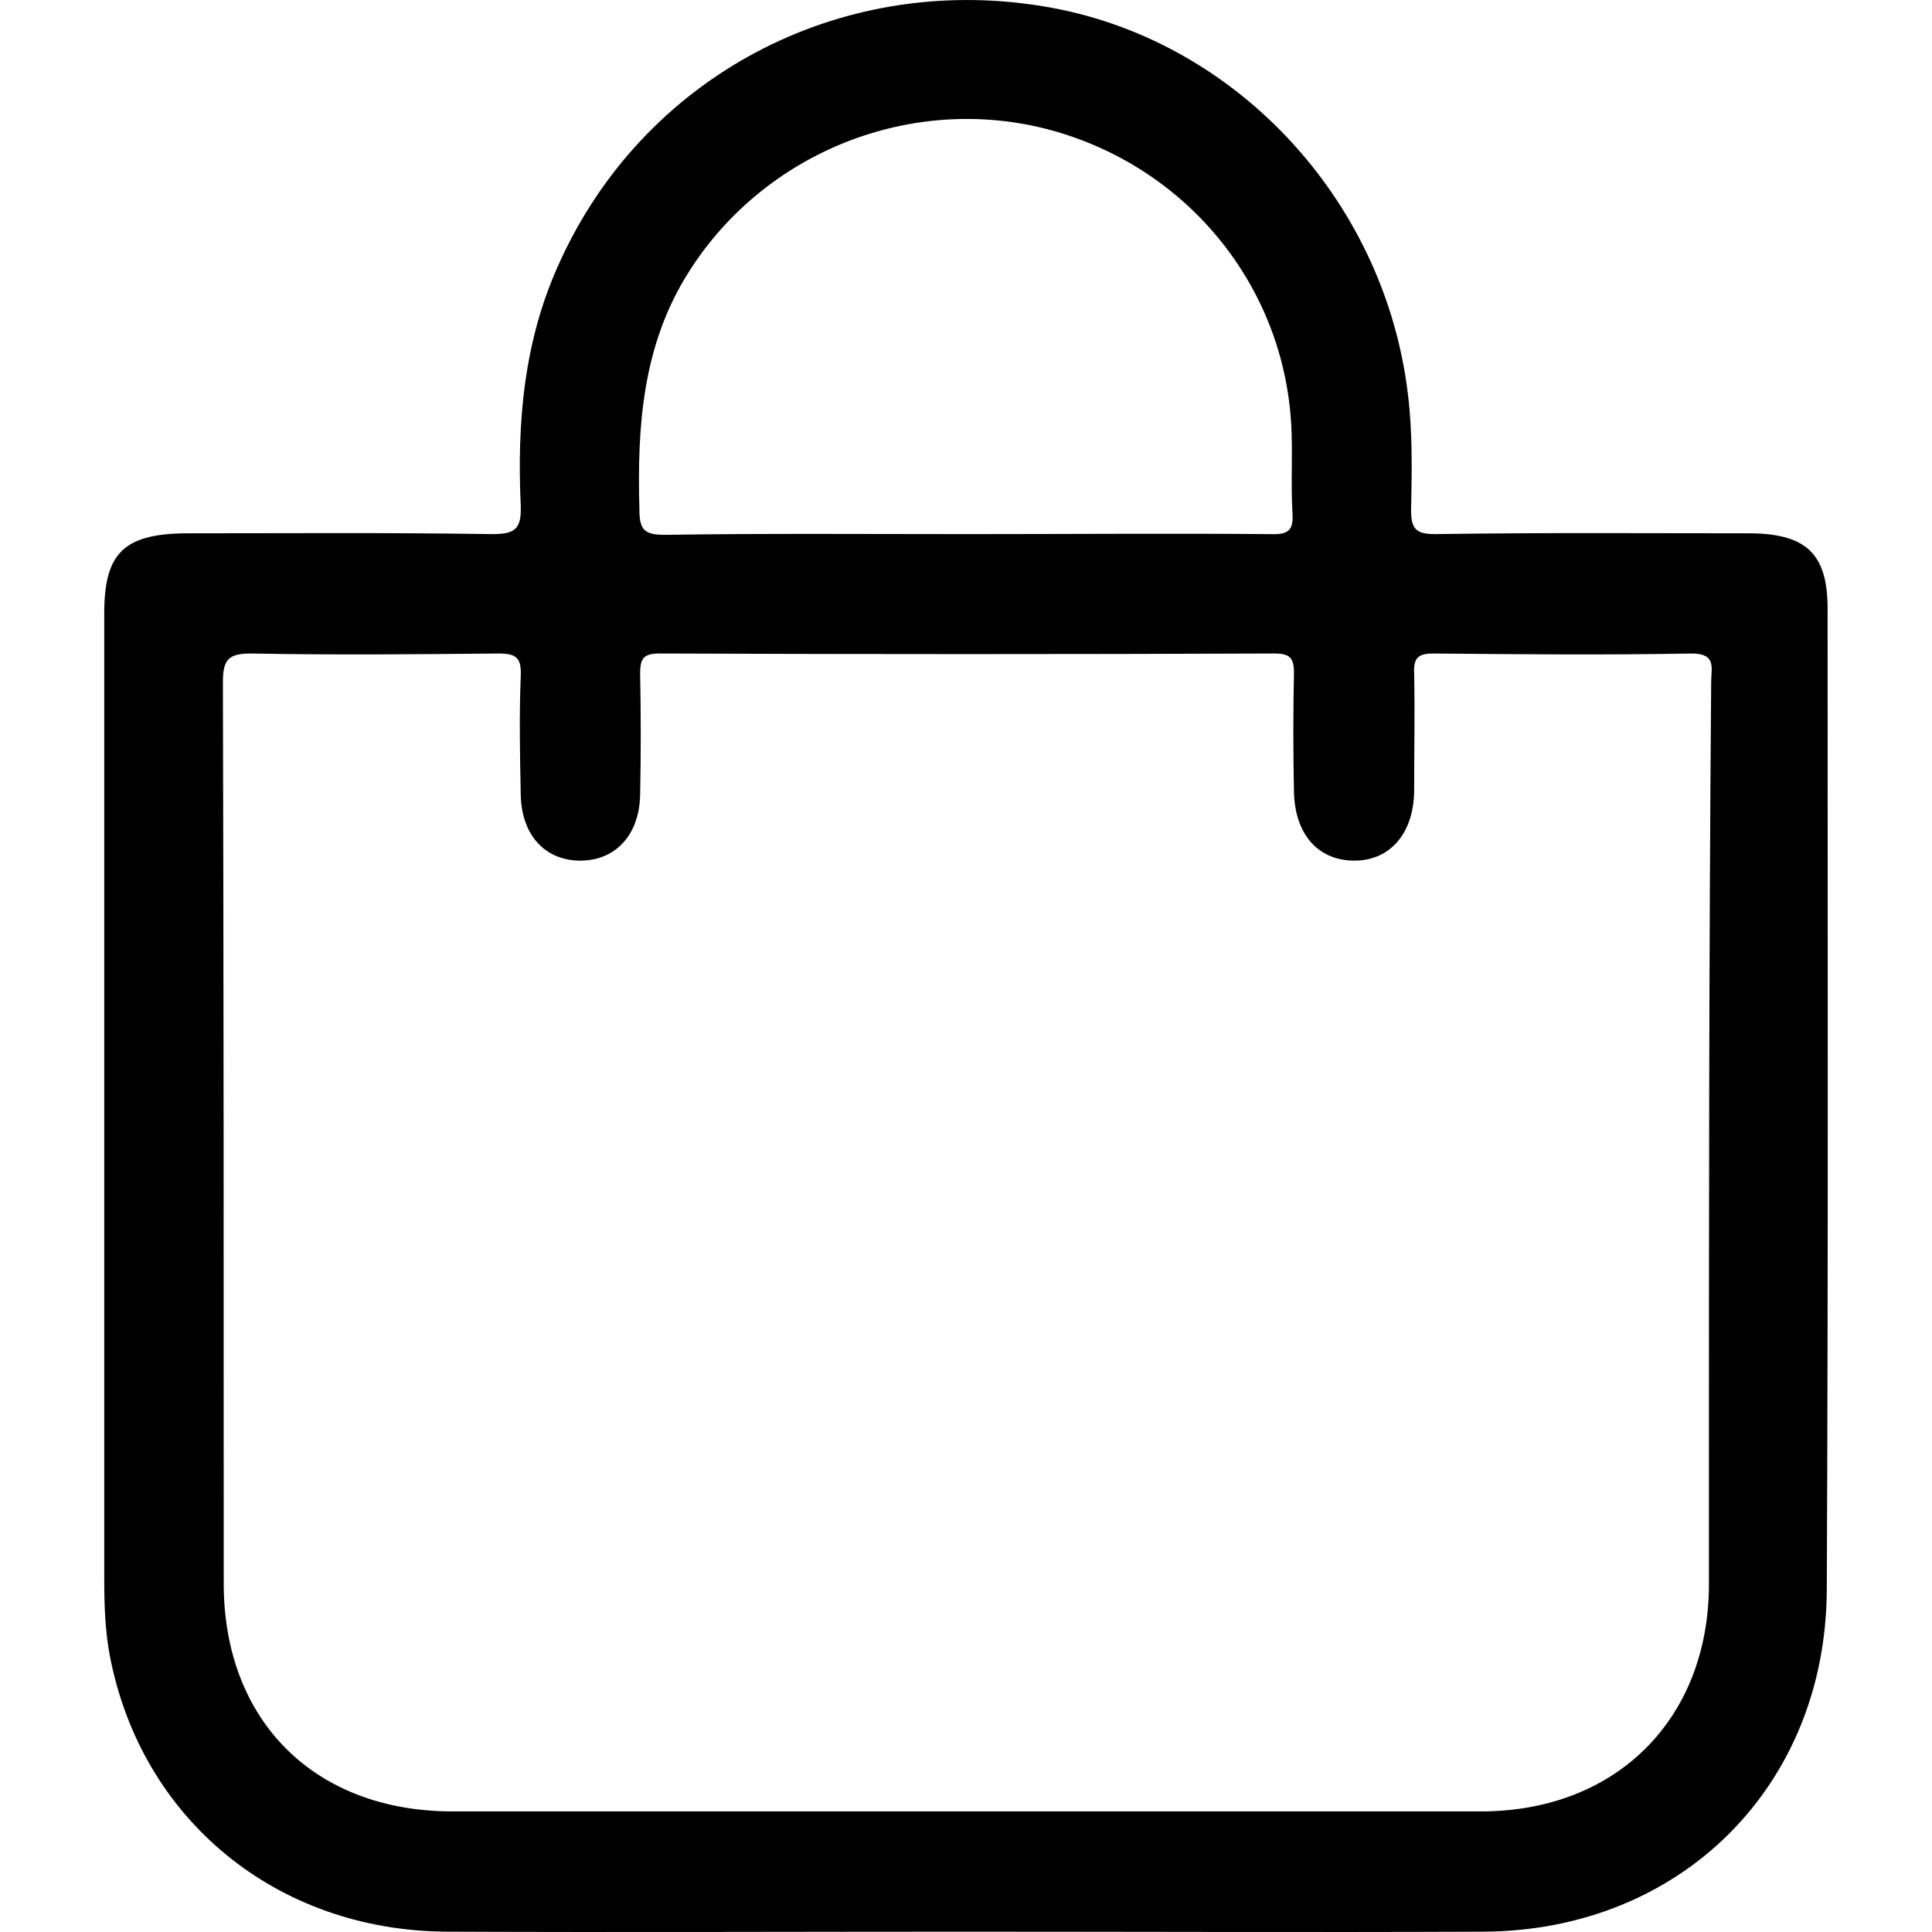 <svg width="24" height="24" viewBox="0 0 24 24" fill="none" xmlns="http://www.w3.org/2000/svg">
<path d="M22.703 7.56C22.703 6.885 22.442 6.635 21.758 6.625C20.448 6.625 19.138 6.615 17.828 6.635C17.587 6.635 17.529 6.567 17.529 6.336C17.539 5.854 17.548 5.373 17.49 4.9C17.201 2.463 15.313 0.449 12.933 0.074C10.409 -0.331 7.991 0.96 6.95 3.263C6.507 4.226 6.421 5.247 6.469 6.288C6.478 6.577 6.392 6.635 6.112 6.635C4.84 6.615 3.569 6.625 2.297 6.625C1.536 6.635 1.295 6.875 1.295 7.617C1.295 11.616 1.295 15.614 1.295 19.622C1.295 19.93 1.305 20.248 1.362 20.556C1.748 22.599 3.434 23.986 5.553 23.996C7.692 24.005 9.831 23.996 11.97 23.996C14.118 23.996 16.267 24.005 18.425 23.996C20.872 23.986 22.683 22.194 22.693 19.747C22.712 15.681 22.703 11.625 22.703 7.56ZM8.55 3.388C9.494 1.885 11.334 1.153 13.049 1.615C14.783 2.087 15.997 3.609 16.045 5.392C16.055 5.719 16.036 6.037 16.055 6.365C16.074 6.596 15.997 6.644 15.775 6.635C14.513 6.625 13.261 6.635 11.999 6.635C10.746 6.635 9.504 6.625 8.261 6.644C8.01 6.644 7.943 6.586 7.943 6.336C7.914 5.295 7.981 4.293 8.55 3.388ZM21.229 18.658C21.229 19.005 21.229 19.352 21.229 19.699C21.219 21.356 20.082 22.493 18.415 22.502C16.267 22.502 14.118 22.502 11.96 22.502C9.85 22.502 7.731 22.502 5.621 22.502C3.906 22.502 2.779 21.375 2.779 19.67C2.779 15.932 2.779 12.194 2.769 8.465C2.769 8.176 2.856 8.118 3.126 8.118C4.147 8.138 5.168 8.128 6.189 8.118C6.411 8.118 6.478 8.166 6.469 8.398C6.449 8.889 6.459 9.38 6.469 9.872C6.478 10.363 6.758 10.681 7.191 10.691C7.634 10.7 7.943 10.382 7.952 9.872C7.962 9.371 7.962 8.86 7.952 8.359C7.952 8.176 8.001 8.118 8.193 8.118C10.737 8.128 13.29 8.128 15.833 8.118C16.026 8.118 16.074 8.176 16.074 8.359C16.064 8.851 16.064 9.342 16.074 9.833C16.084 10.354 16.363 10.681 16.806 10.691C17.259 10.7 17.558 10.363 17.567 9.833C17.567 9.342 17.577 8.851 17.567 8.359C17.558 8.166 17.625 8.118 17.808 8.118C18.878 8.128 19.947 8.138 21.017 8.118C21.325 8.118 21.257 8.301 21.257 8.465C21.229 11.856 21.229 15.257 21.229 18.658Z" fill="black"/>
</svg>
